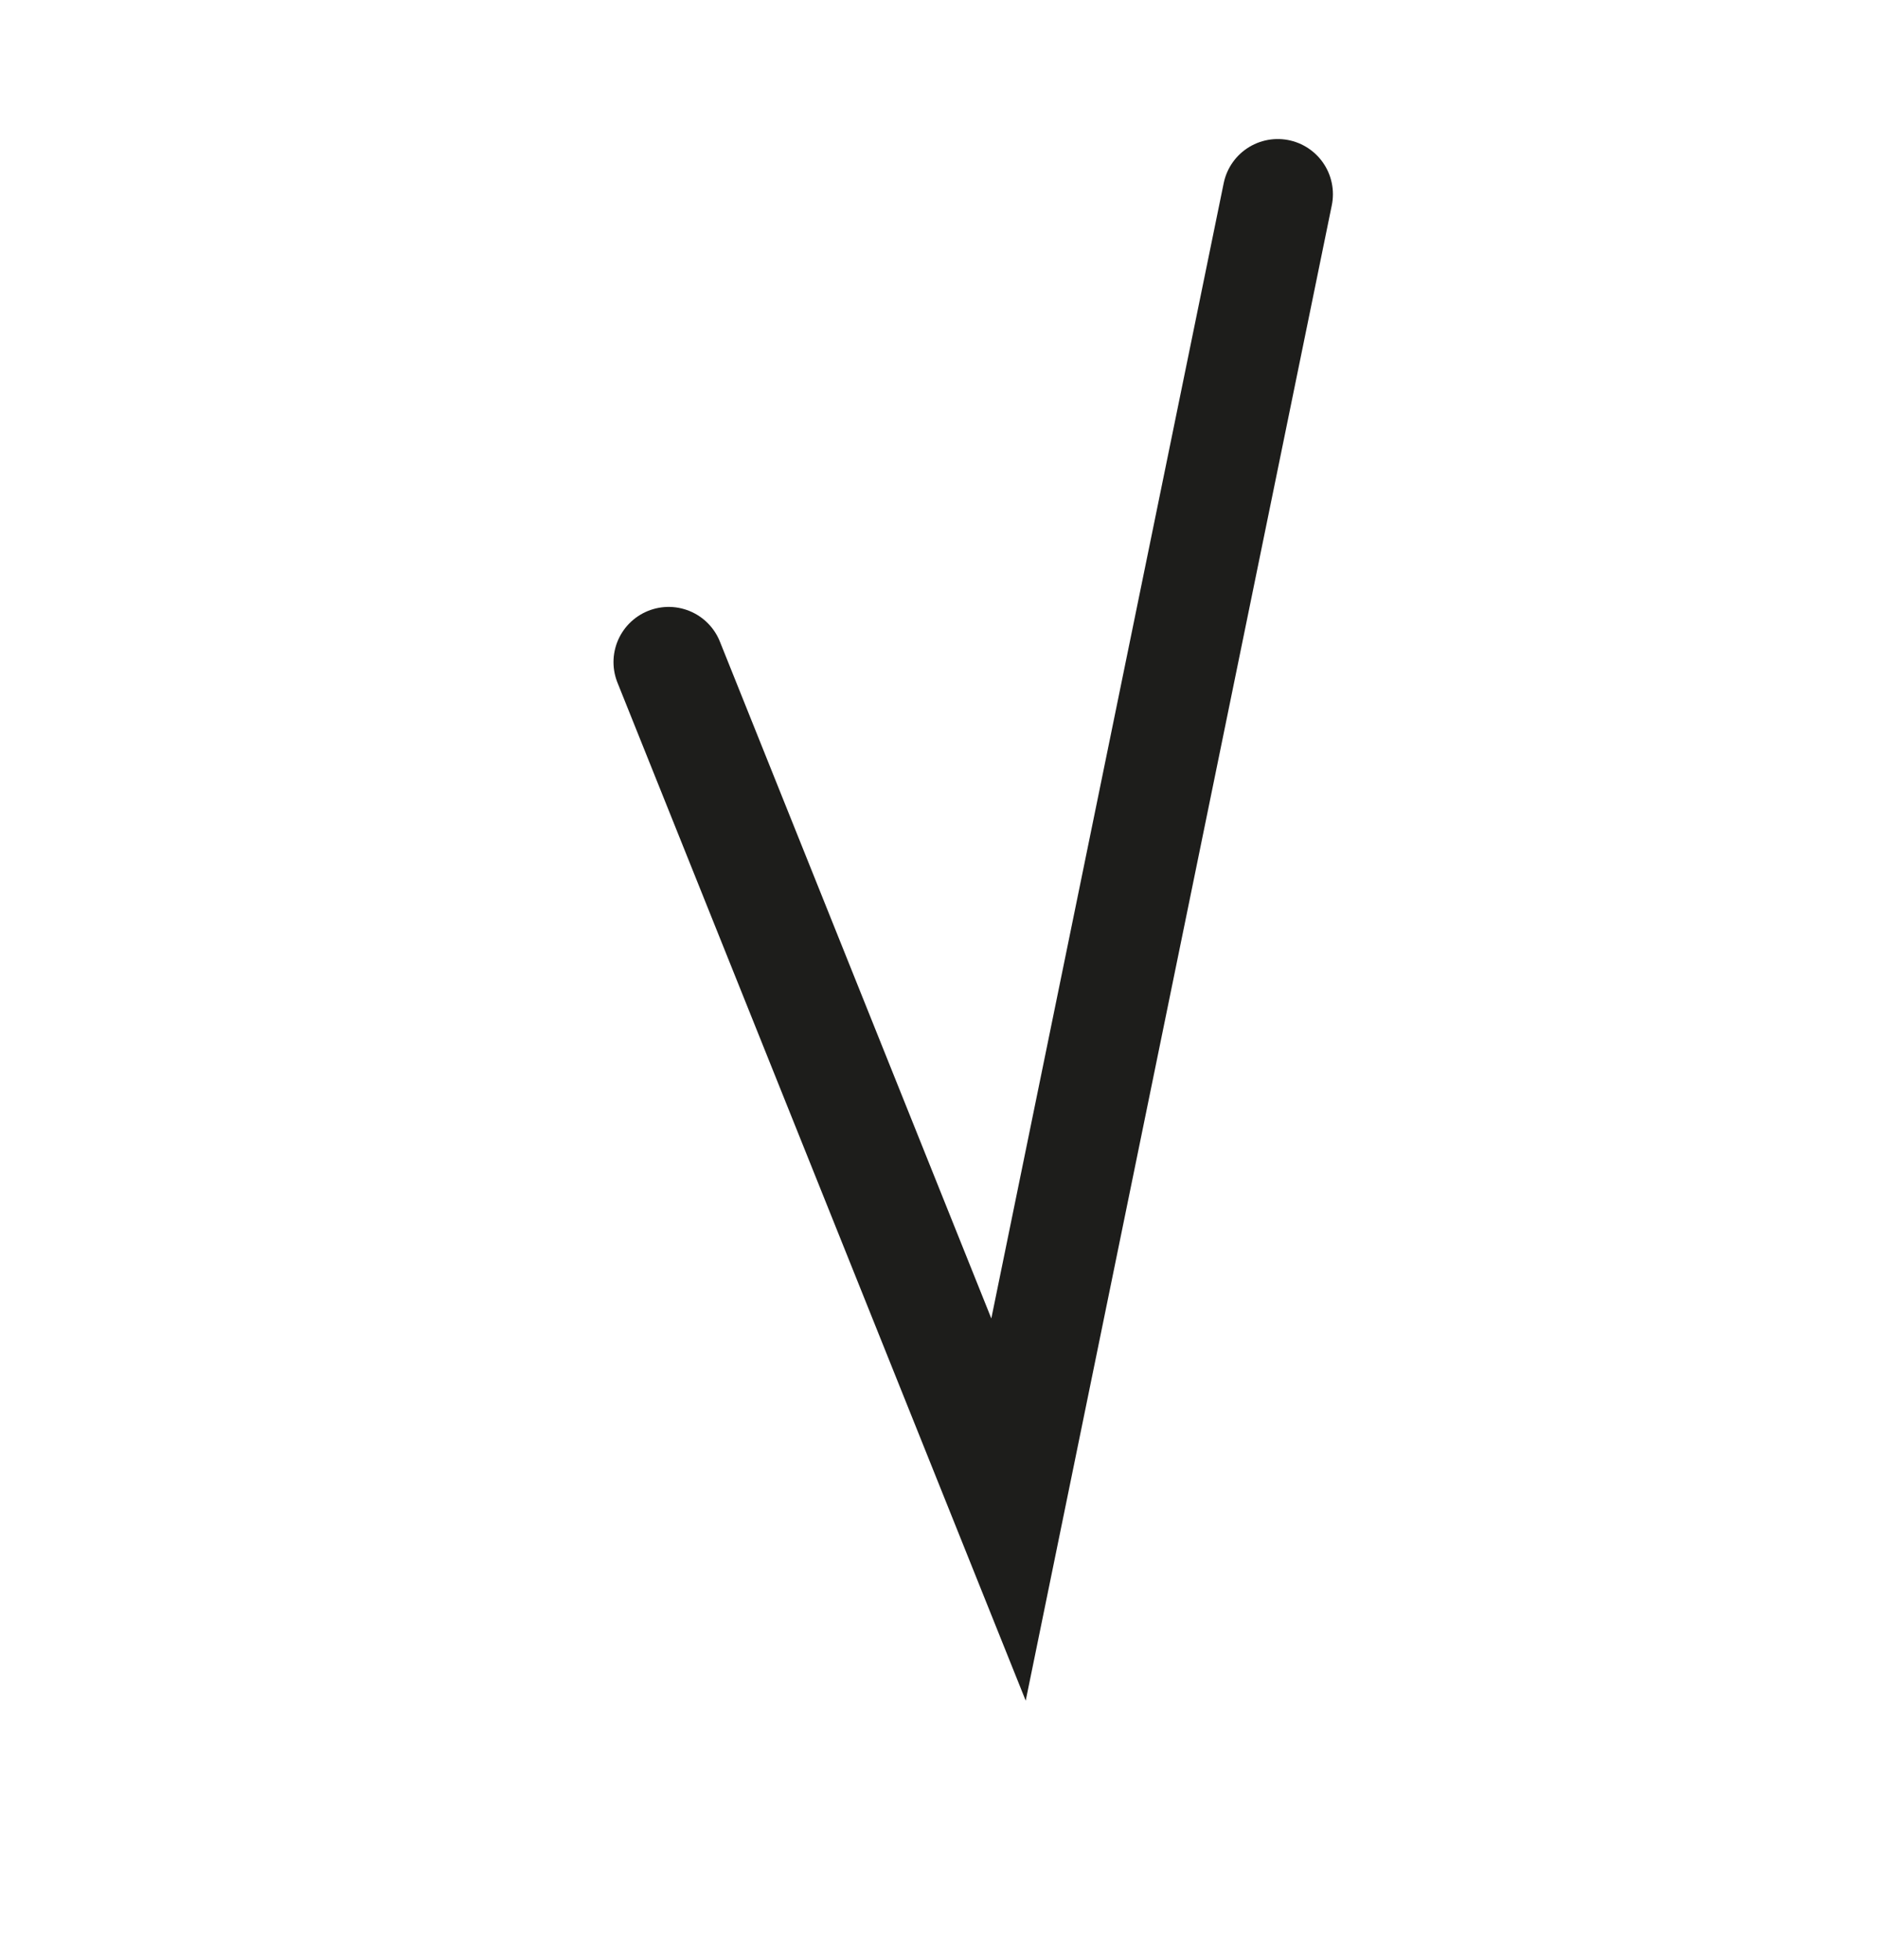<?xml version="1.0" encoding="utf-8"?>
<!-- Generator: Adobe Illustrator 19.0.0, SVG Export Plug-In . SVG Version: 6.00 Build 0)  -->
<svg version="1.1" id="Calque_1" xmlns="http://www.w3.org/2000/svg" xmlns:xlink="http://www.w3.org/1999/xlink" x="0px" y="0px"
	 viewBox="-377 253.5 85.1 88.8" style="enable-background:new -377 253.5 85.1 88.8;" xml:space="preserve">
<style type="text/css">
	.st0{fill:none;stroke:#1D1D1B;stroke-width:5;stroke-linecap:round;stroke-miterlimit:10;}
</style>
<g>
	<polygon points="-547,671.4 -547,689.4 -601,689.4 -601,671.4 -610,671.4 -610,698.4 -538,698.4 -538,671.4 	"/>
	<polygon points="-556,653.4 -565,653.4 -565,626.4 -583,626.4 -583,653.4 -592,653.4 -574,680.4 	"/>
</g>
<polyline id="XMLID_19_" class="st0" points="-346.7,283.5 -331.3,321.9 -319.1,262.3 "/>
</svg>
